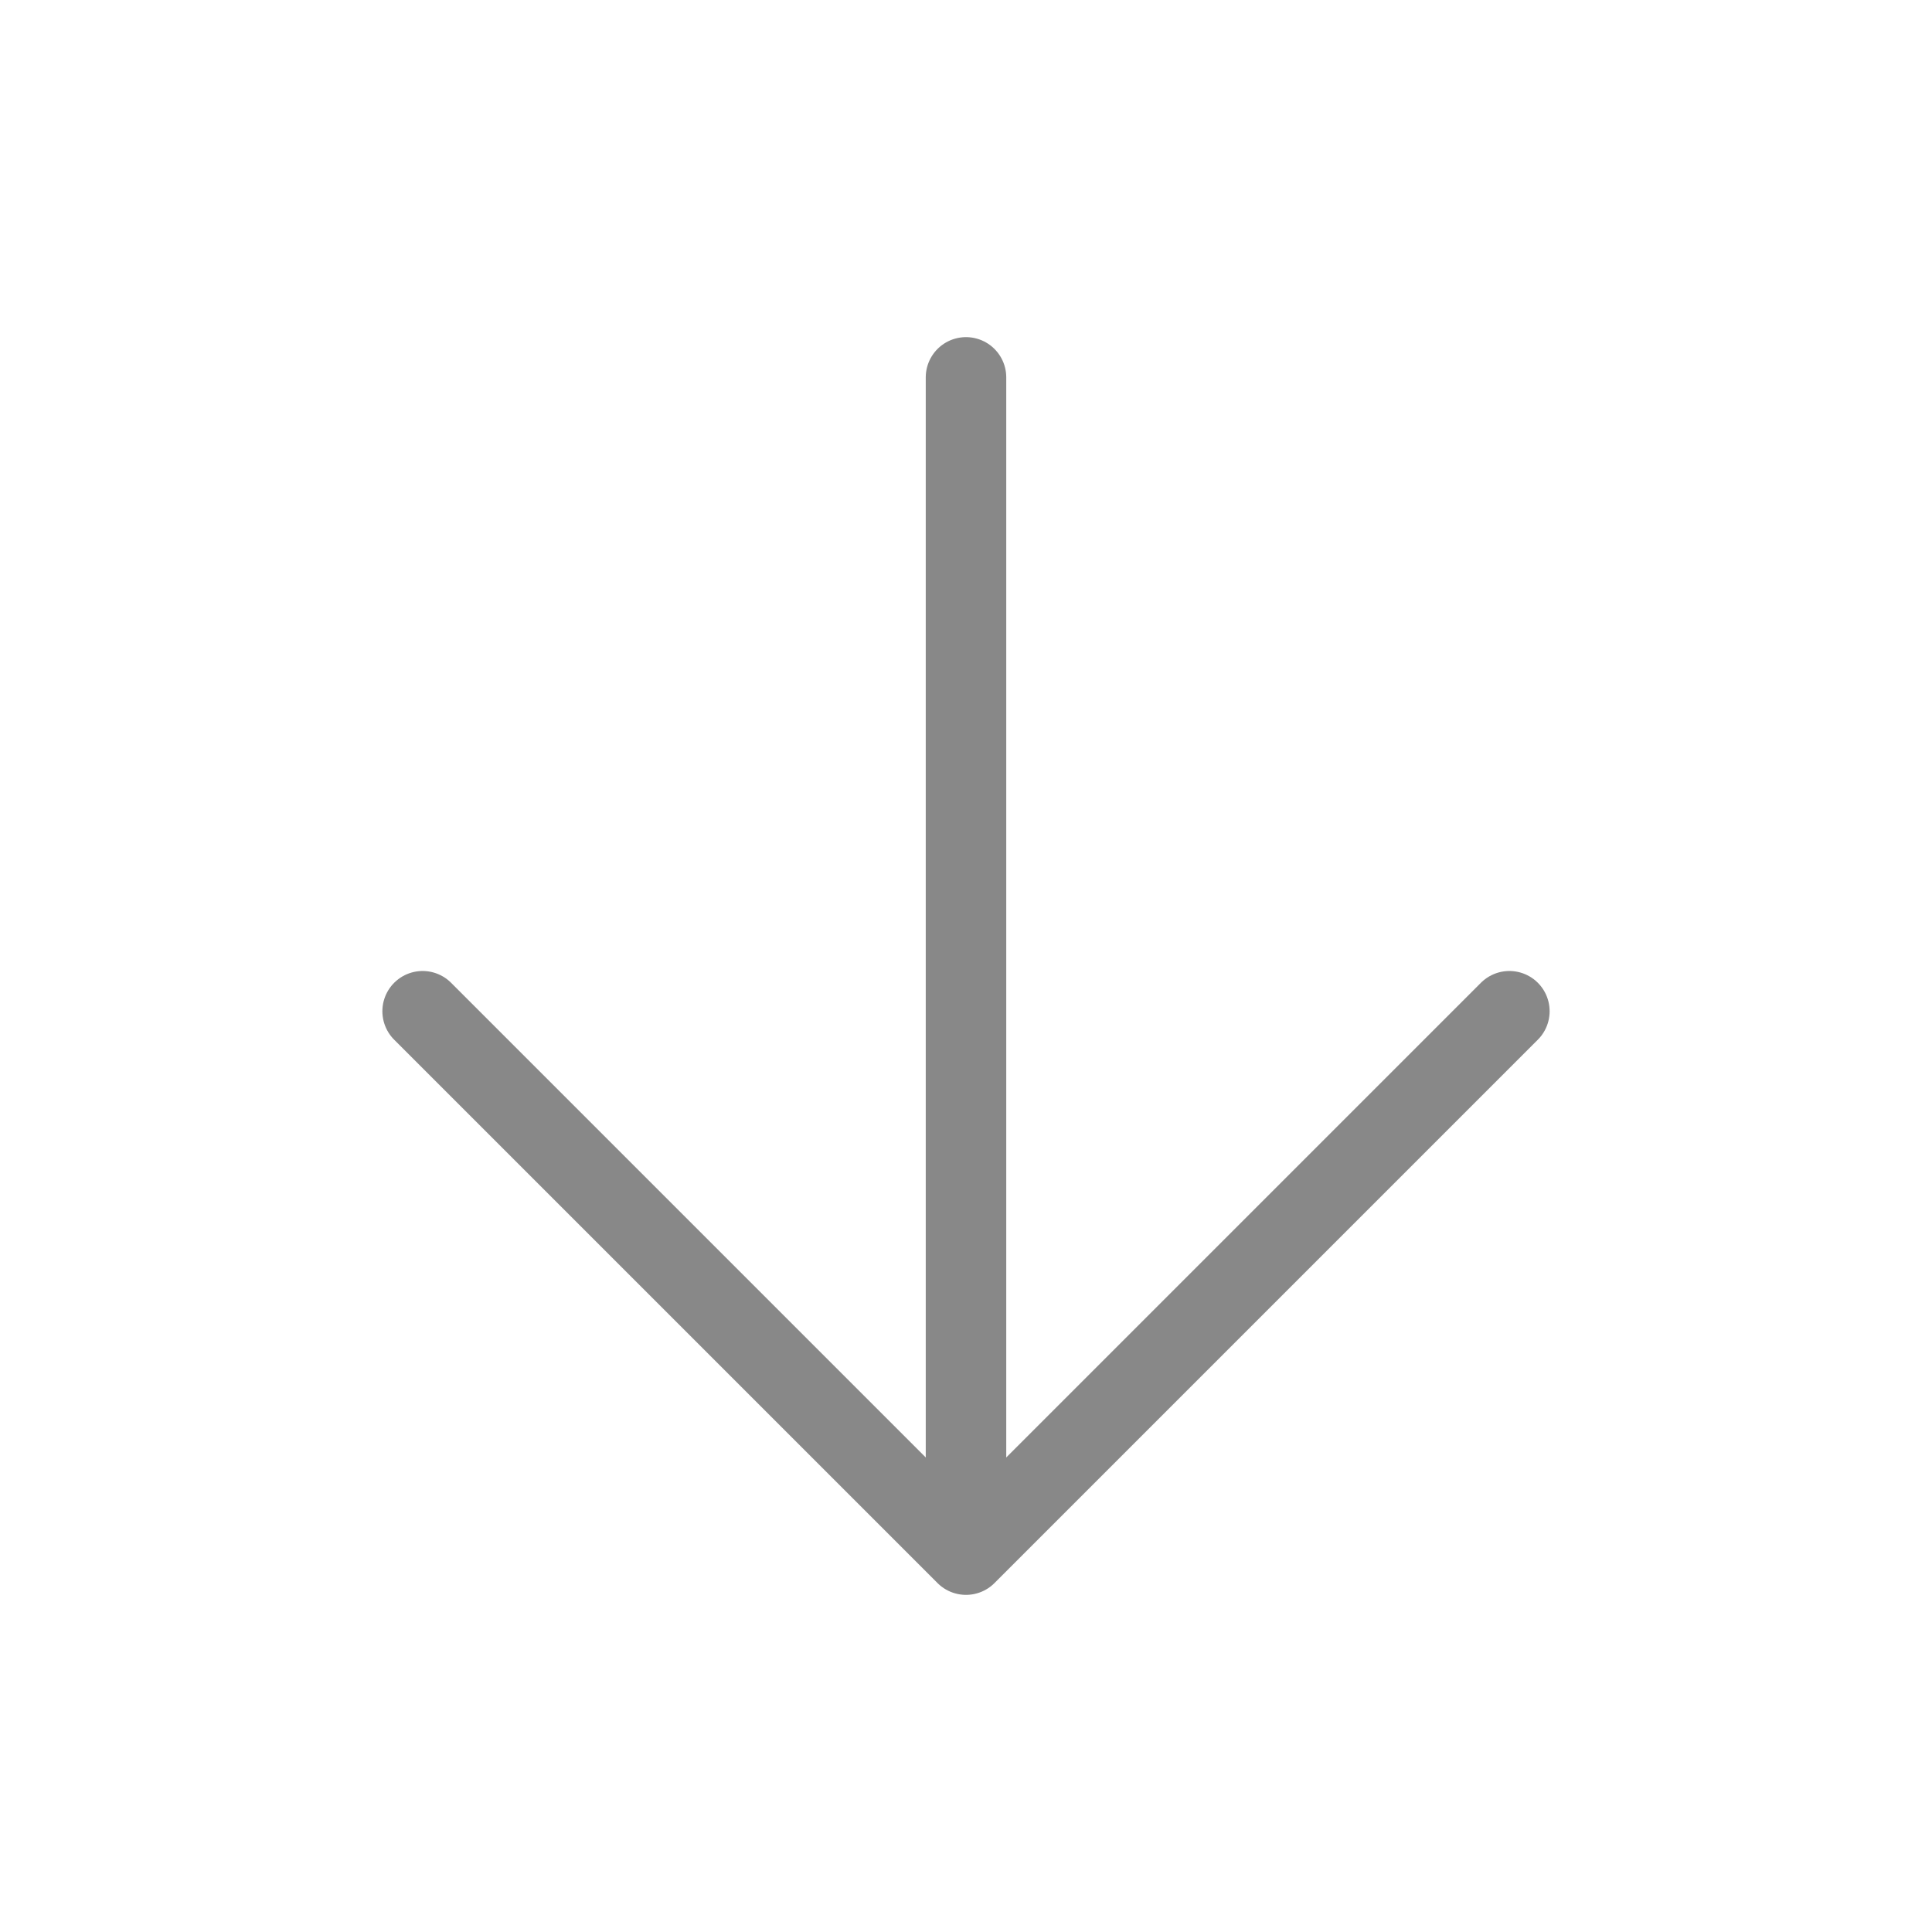<svg width="24" height="24" viewBox="0 0 24 24" fill="none" xmlns="http://www.w3.org/2000/svg">
<path d="M5.25 12.562L12 19.312L18.75 12.562" stroke="#888888" stroke-linecap="round" stroke-linejoin="round"/>
<path d="M12 18.375V4.688" stroke="#888888" stroke-linecap="round" stroke-linejoin="round"/>
</svg>
